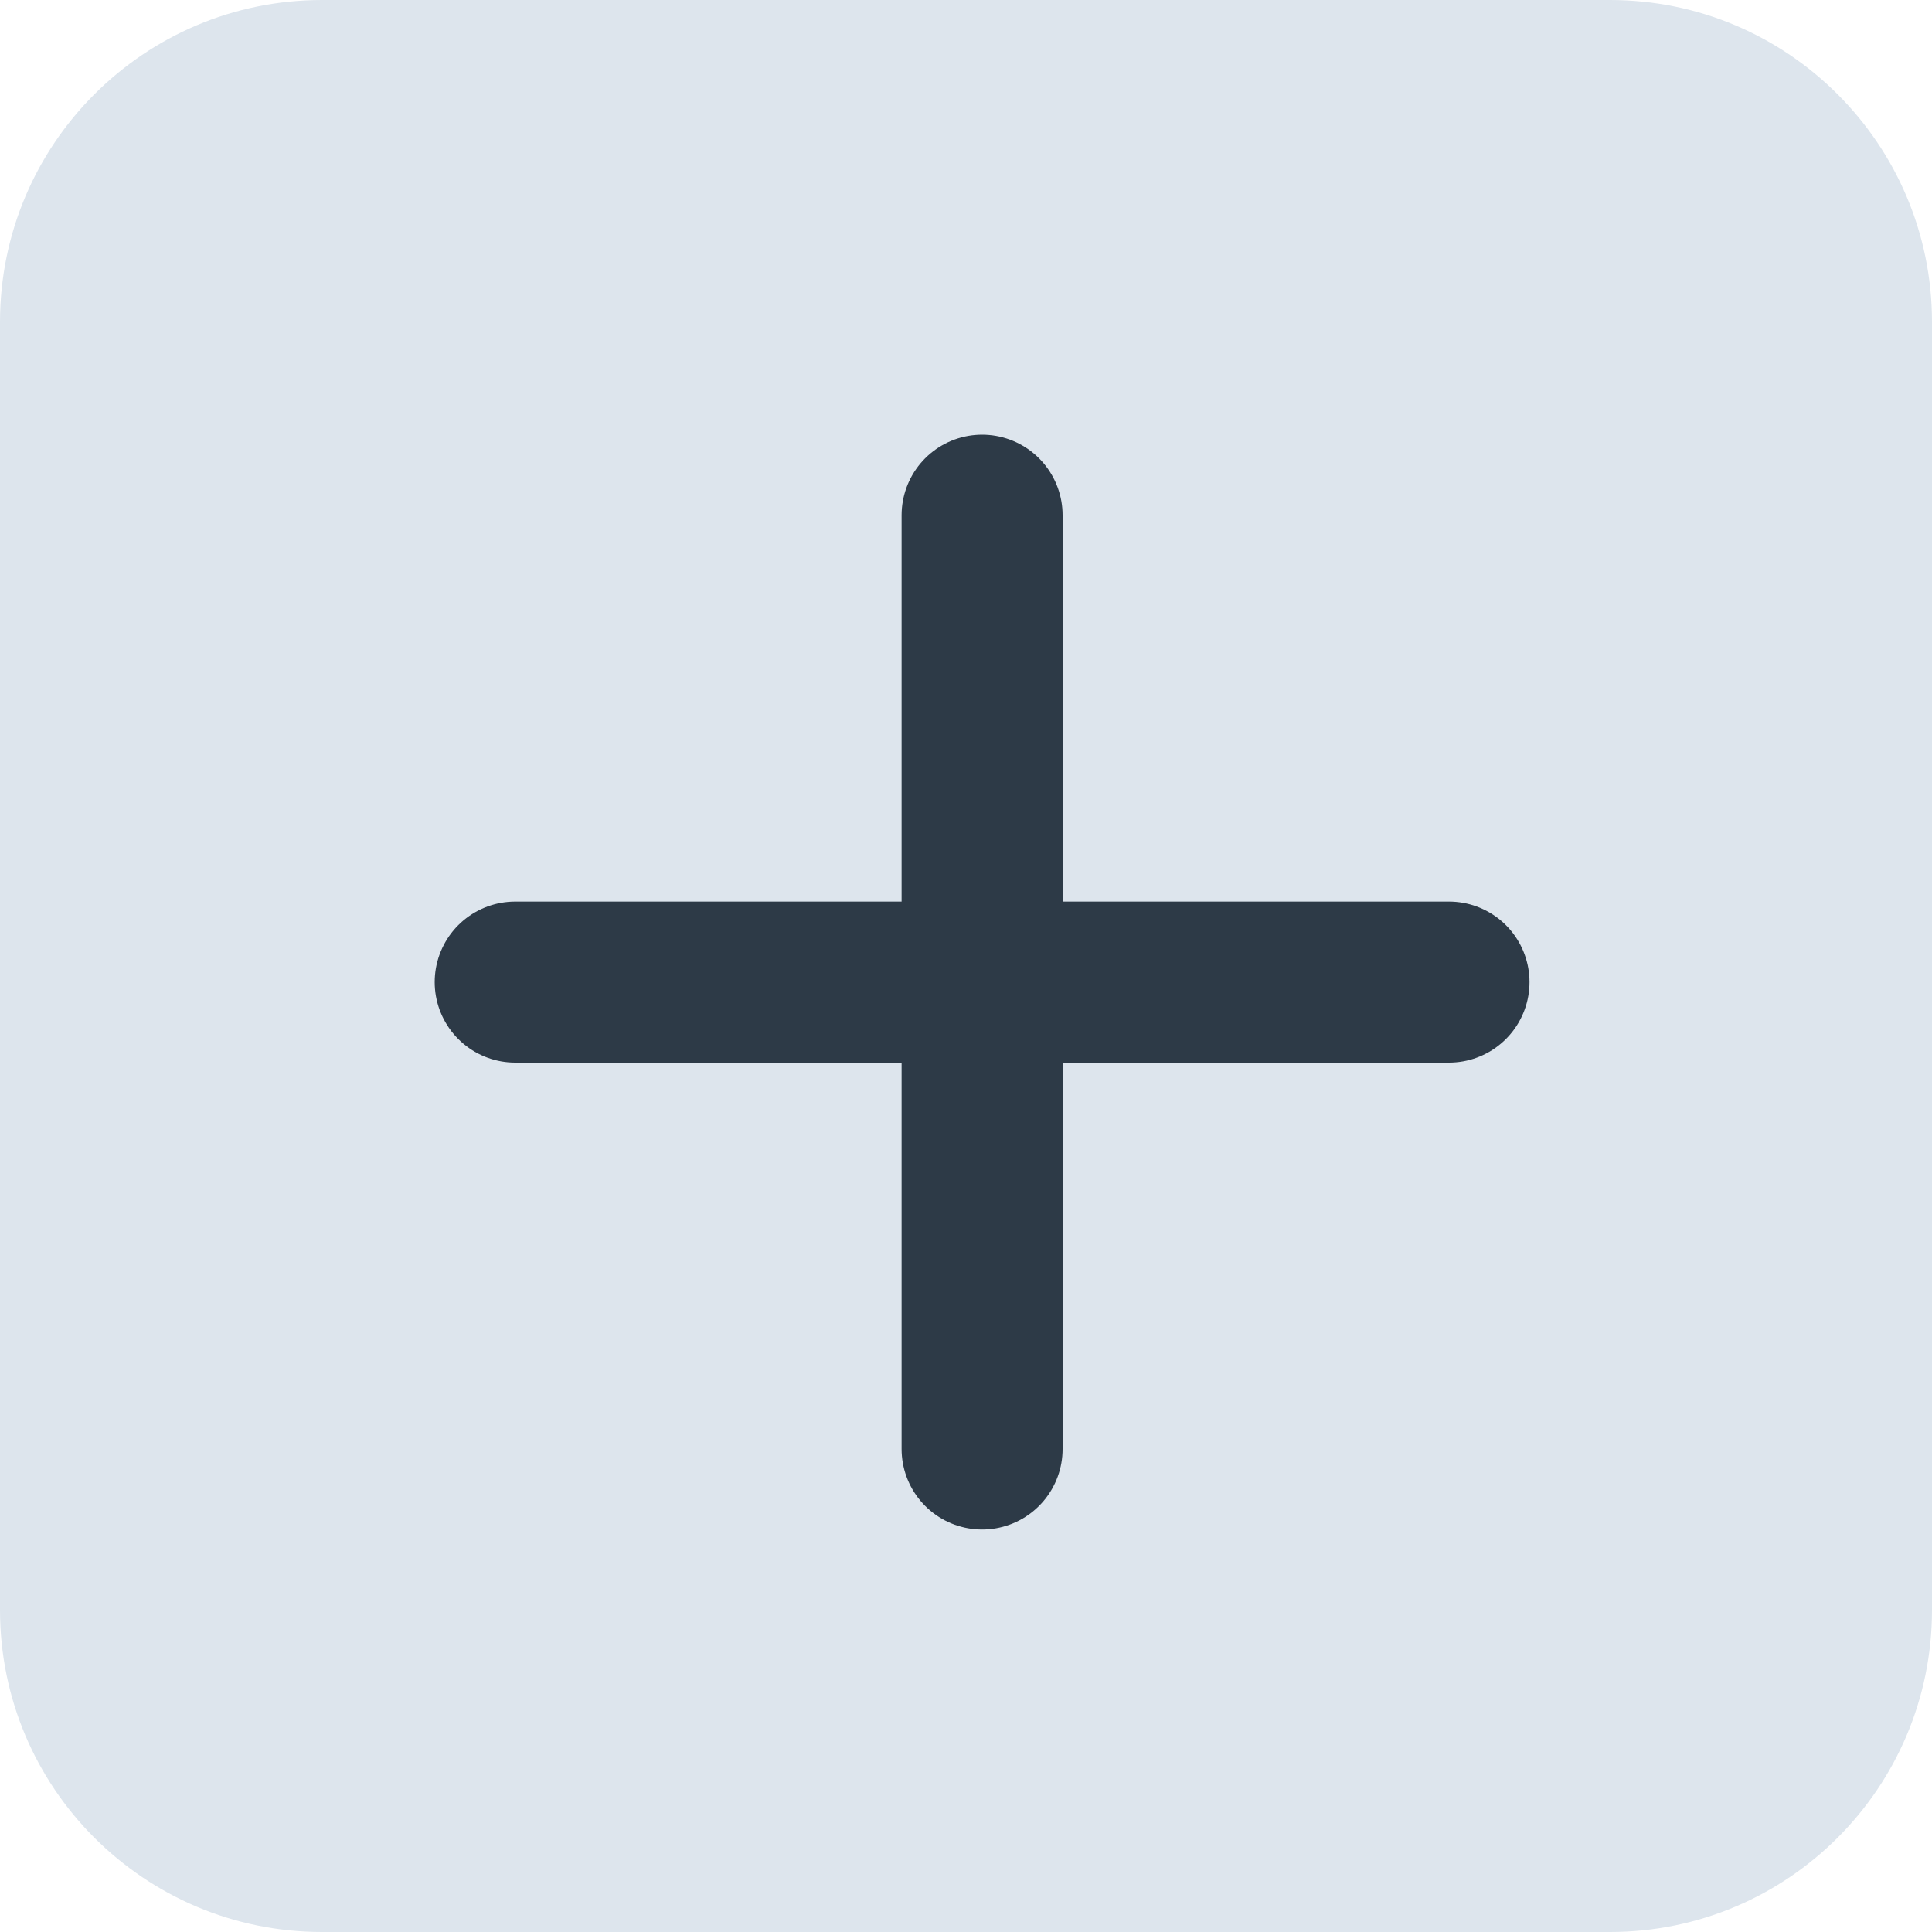 <svg width="30" height="30" viewBox="0 0 30 30" fill="none" xmlns="http://www.w3.org/2000/svg">
<path d="M0 5C0 2.239 2.239 0 5 0H25C27.761 0 30 2.239 30 5V25C30 27.761 27.761 30 25 30H5C2.239 30 0 27.761 0 25V5Z" fill="#DDE5ED"/>
<path d="M8 15.25H15.25M15.25 15.25H22.5M15.25 15.25V22.5M15.25 15.25V8" stroke="#2D3A47" stroke-width="2.5" stroke-linecap="round" stroke-linejoin="round"/>
</svg>
